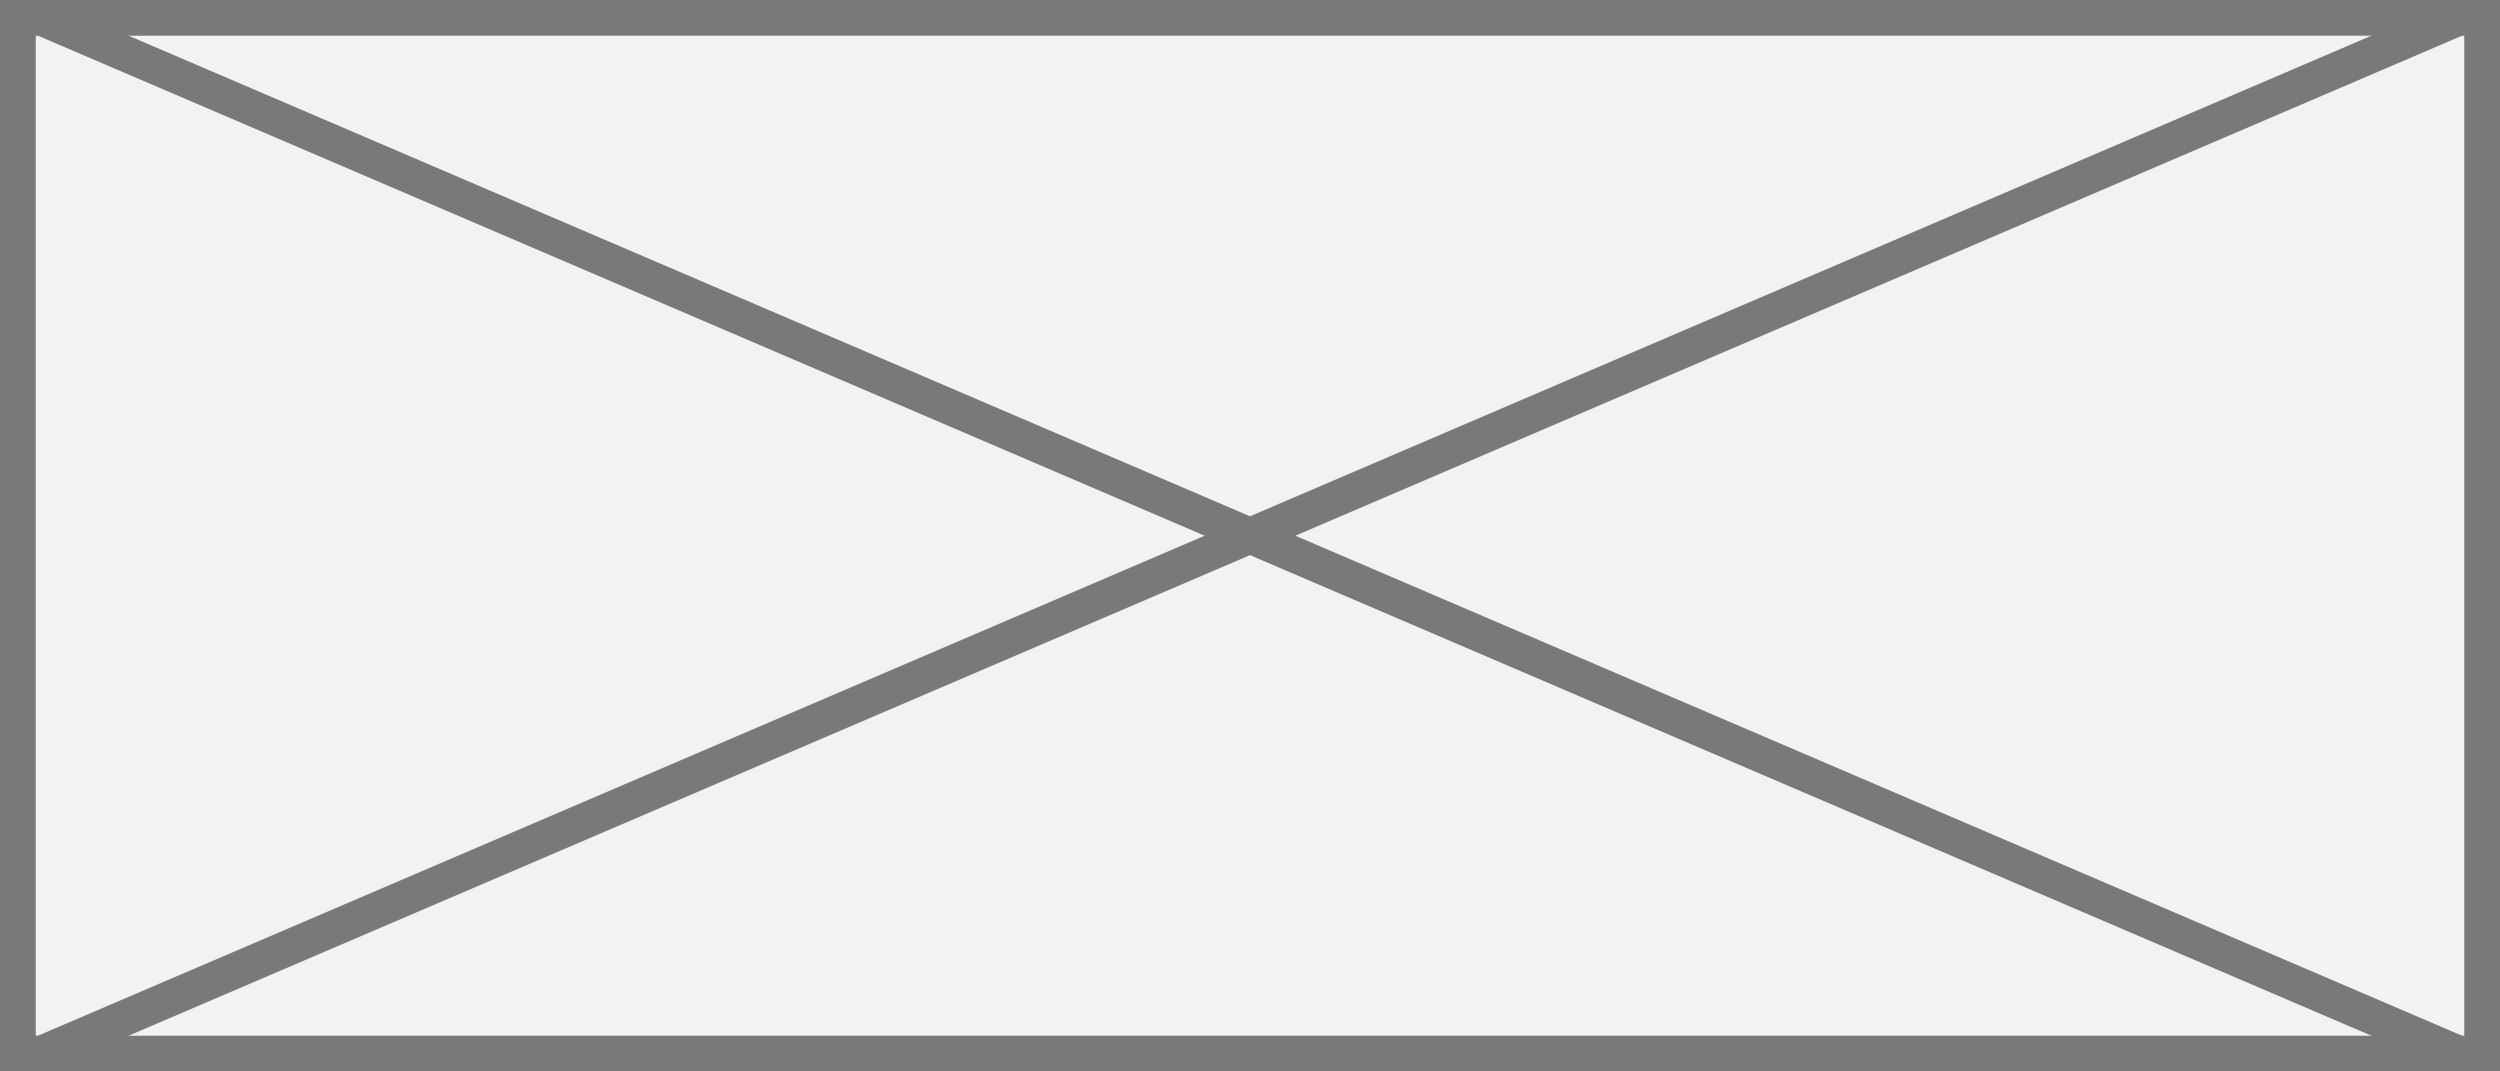 ﻿<?xml version="1.0" encoding="utf-8"?>
<svg version="1.1" xmlns:xlink="http://www.w3.org/1999/xlink" width="70px" height="30px" xmlns="http://www.w3.org/2000/svg">
  <rect width="100%" height="100%" fill="#333333" stroke="none"/>
  <g transform="matrix(1 0 0 1 -2959 -640 )">
    <path d="M 2959.5 640.5  L 3028.5 640.5  L 3028.5 669.5  L 2959.5 669.5  L 2959.5 640.5  Z " fill-rule="nonzero" fill="#f2f2f2" stroke="none" />
    <path d="M 2959.5 640.5  L 3028.5 640.5  L 3028.5 669.5  L 2959.5 669.5  L 2959.5 640.5  Z " stroke-width="1" stroke="#797979" fill="none" />
    <path d="M 2960.072 640.46  L 3027.928 669.54  M 3027.928 640.46  L 2960.072 669.54  " stroke-width="1" stroke="#797979" fill="none" />
  </g>
</svg>